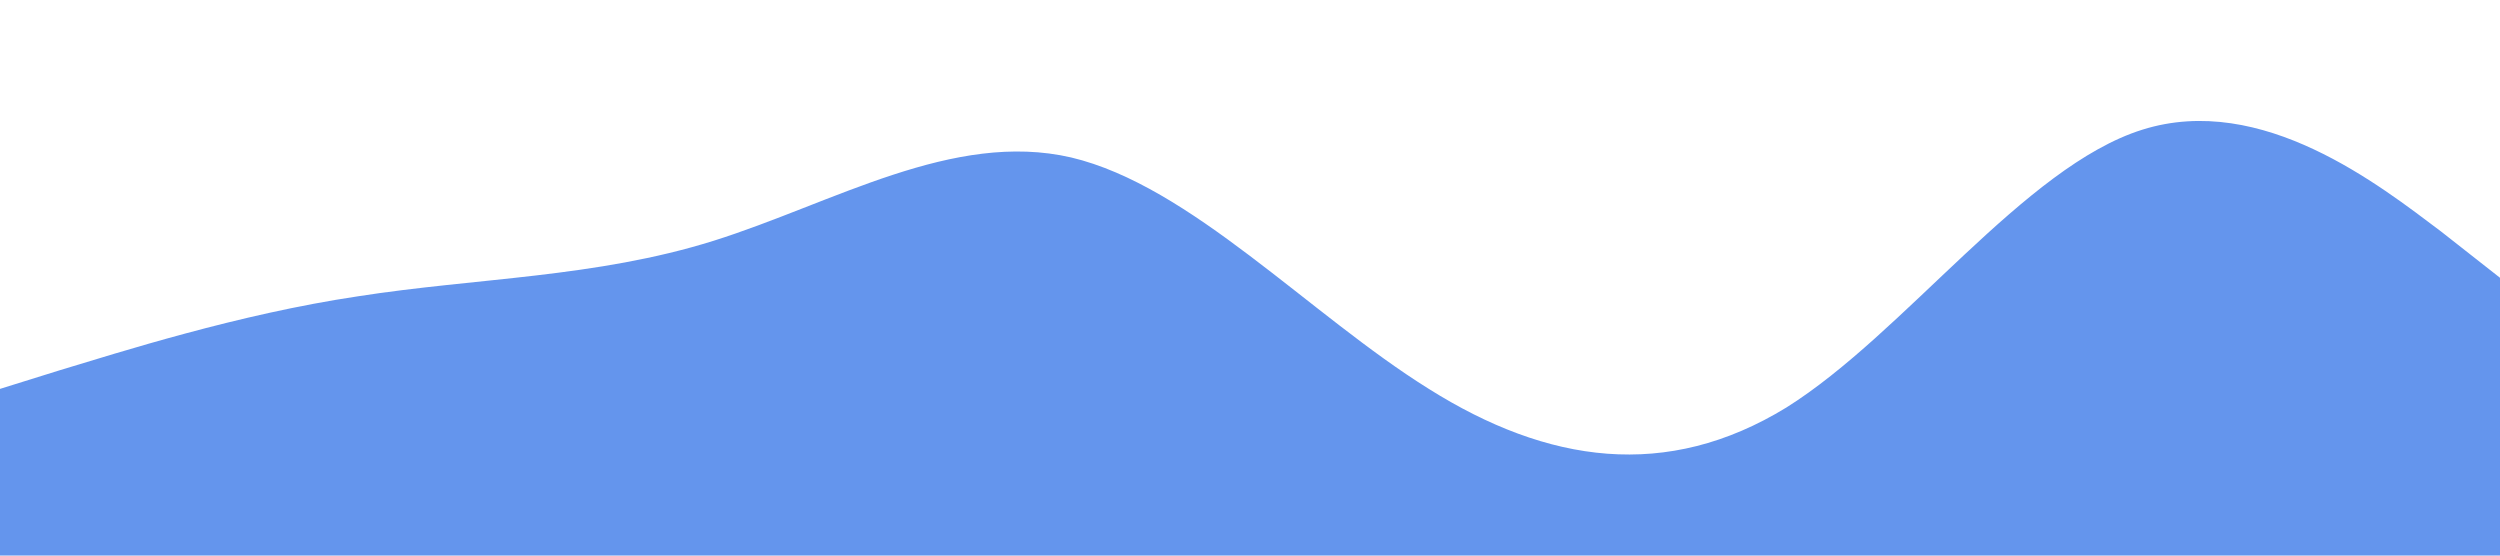 <svg xmlns="http://www.w3.org/2000/svg" viewBox="0 0 1440 320" style="-webkit-filter: drop-shadow( 3px 3px 2px rgba(0, 0, 0, .7)); filter: drop-shadow( 3px 3px 2px rgba(0, 0, 0, .7));">
    <path fill="cornflowerblue" fill-opacity="1" d="M0,224L34.3,213.3C68.6,203,137,181,206,170.7C274.3,160,343,160,411,138.7C480,117,549,75,617,90.7C685.7,107,754,181,823,224C891.4,267,960,277,1029,234.7C1097.1,192,1166,96,1234,74.7C1302.9,53,1371,107,1406,133.3L1440,160L1440,320L1405.7,320C1371.4,320,1303,320,1234,320C1165.7,320,1097,320,1029,320C960,320,891,320,823,320C754.3,320,686,320,617,320C548.6,320,480,320,411,320C342.9,320,274,320,206,320C137.1,320,69,320,34,320L0,320Z" style="-webkit-filter: drop-shadow( 3px 3px 20px rgba(0, 0, 0, .7)); filter: drop-shadow(3px 3px 20px rgba(0, 0, 0, .7));"></path>
</svg>